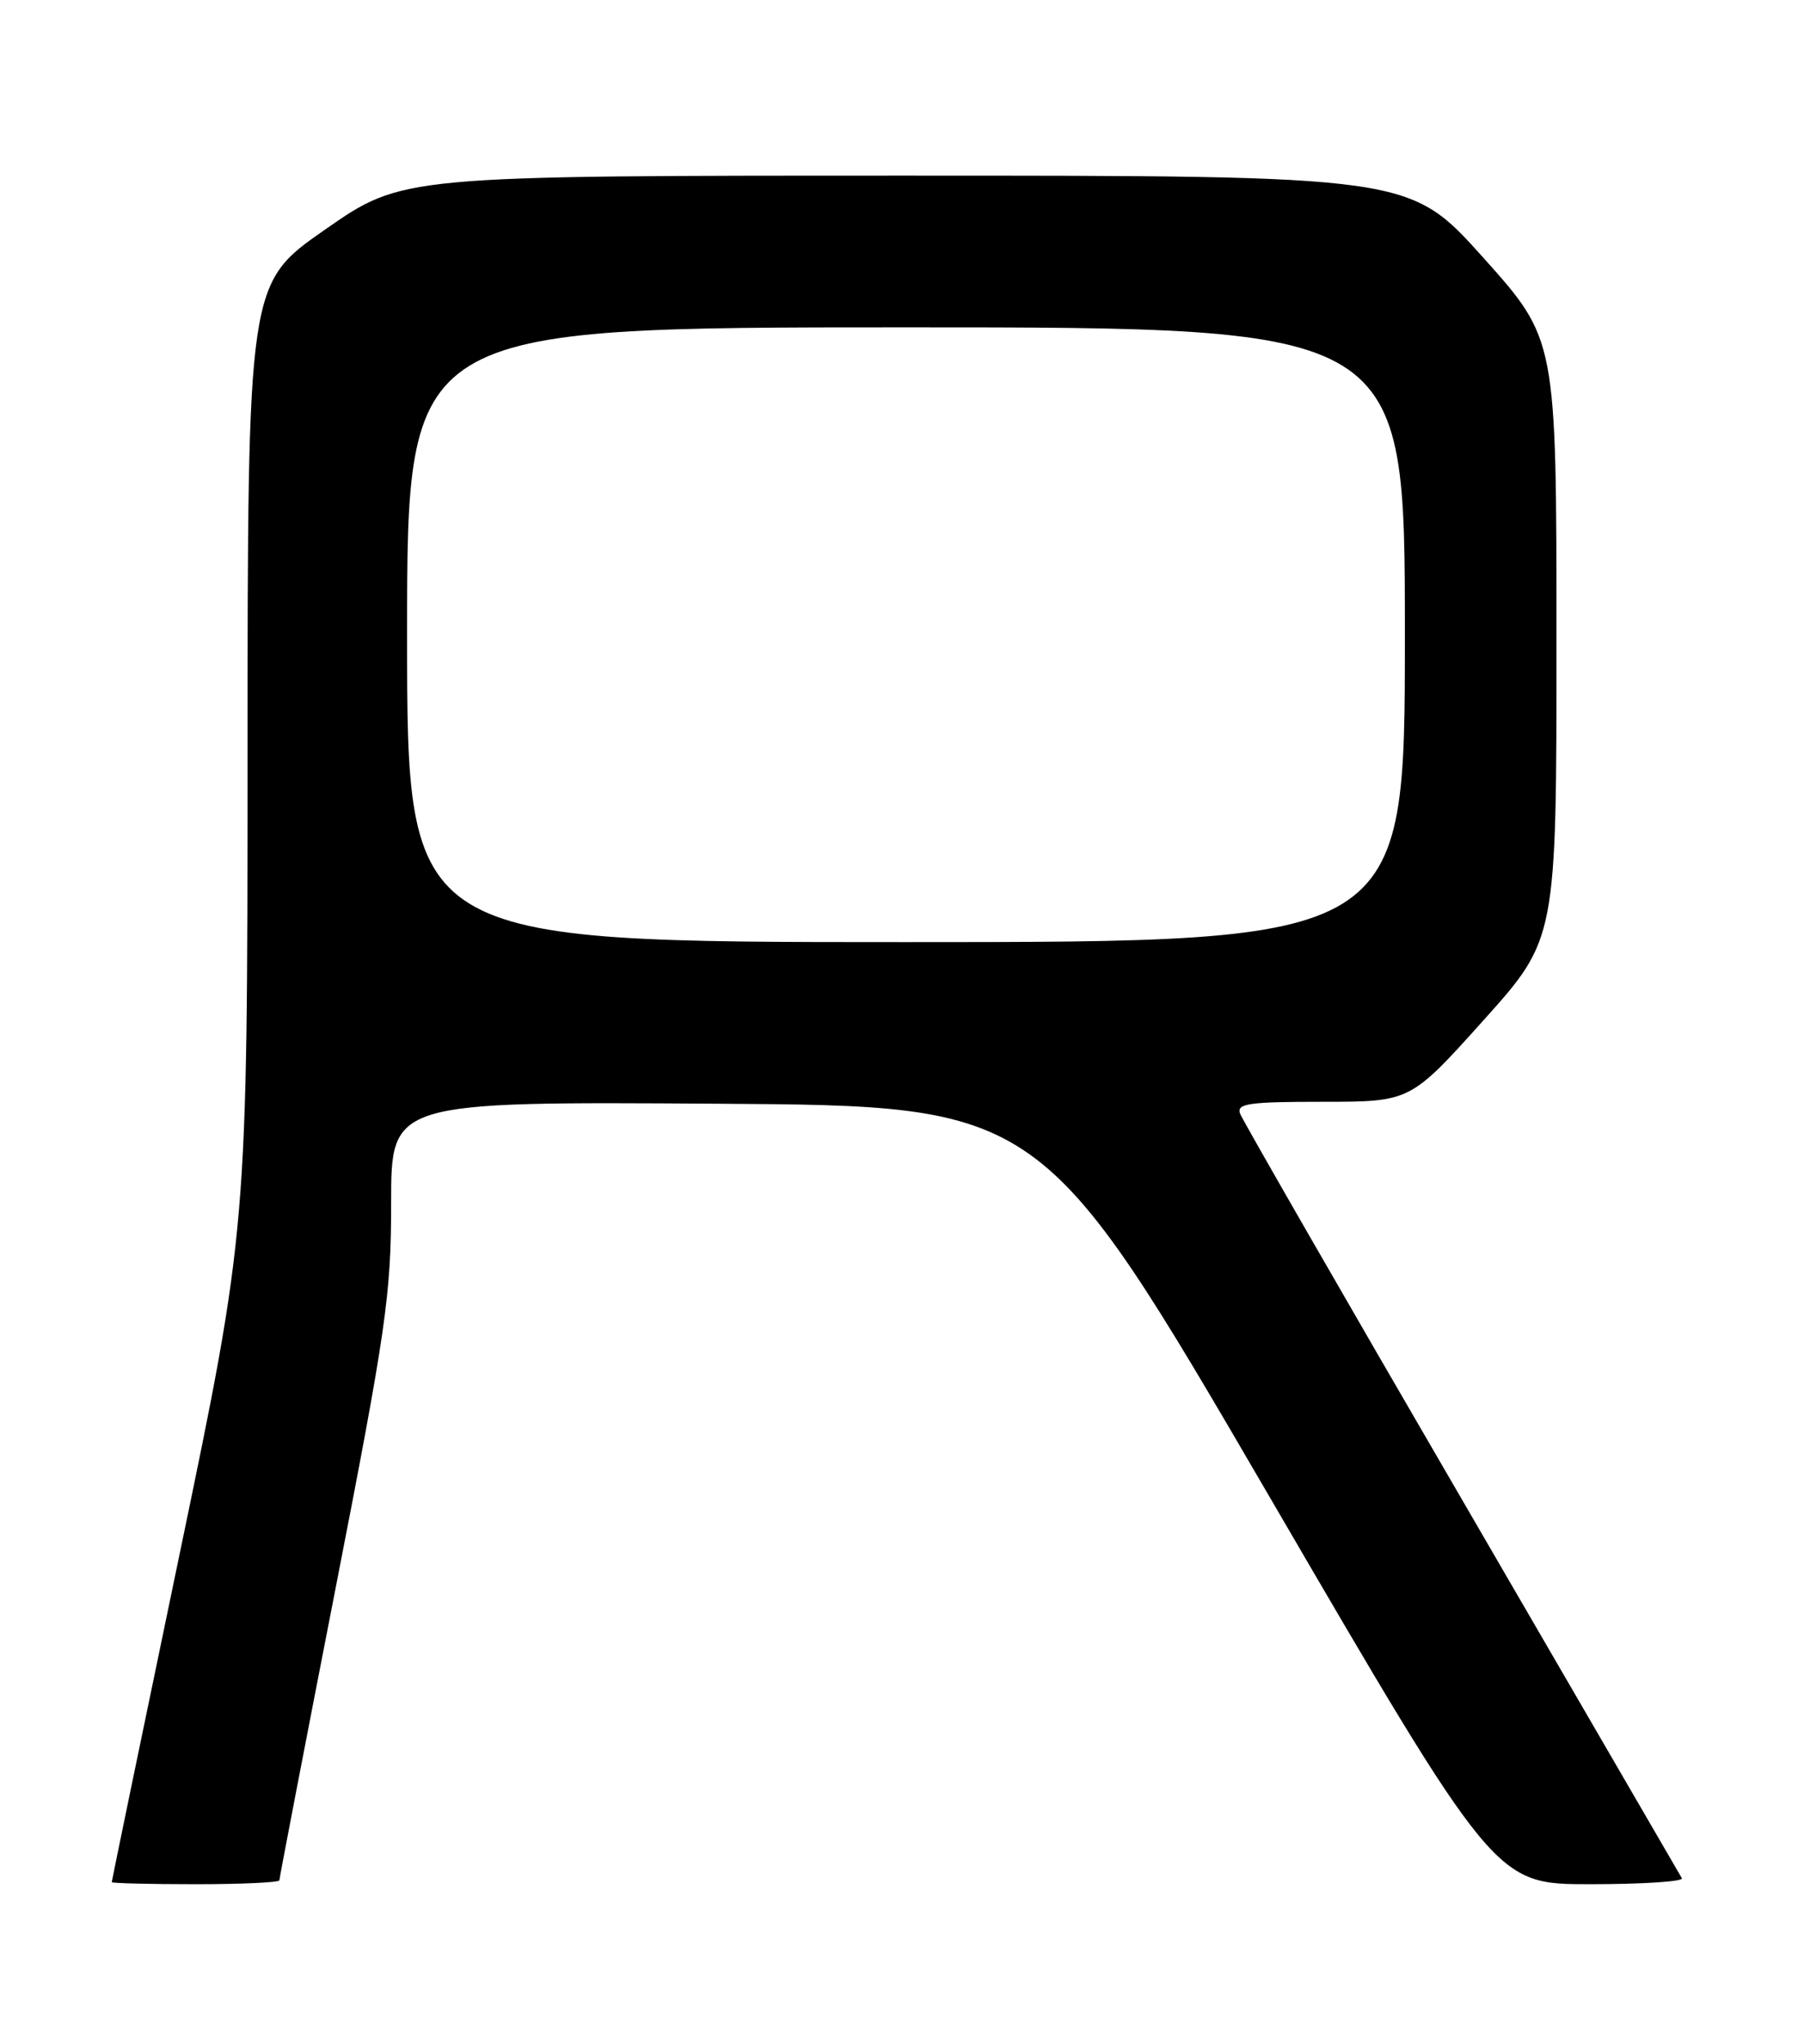 <?xml version="1.0" encoding="UTF-8" standalone="no"?>
<!DOCTYPE svg PUBLIC "-//W3C//DTD SVG 1.1//EN" "http://www.w3.org/Graphics/SVG/1.1/DTD/svg11.dtd" >
<svg xmlns="http://www.w3.org/2000/svg" xmlns:xlink="http://www.w3.org/1999/xlink" version="1.1" viewBox="0 0 226 256">
 <g >
 <path fill="currentColor"
d=" M 35.00 235.51 C 35.00 235.24 38.15 218.87 42.00 199.14 C 48.41 166.31 49.00 162.19 49.00 150.62 C 49.00 137.98 49.00 137.98 89.75 138.24 C 130.50 138.50 130.50 138.50 158.91 187.25 C 187.31 236.00 187.31 236.00 199.22 236.00 C 205.76 236.00 210.93 235.66 210.70 235.25 C 210.46 234.84 198.05 213.46 183.11 187.75 C 168.16 162.04 155.68 140.33 155.36 139.50 C 154.87 138.22 156.41 138.00 165.73 138.00 C 176.68 138.00 176.68 138.00 185.84 127.80 C 195.00 117.60 195.00 117.60 194.99 80.05 C 194.99 42.50 194.99 42.50 185.80 32.25 C 176.60 22.00 176.60 22.00 113.51 22.00 C 50.42 22.00 50.42 22.00 40.73 28.75 C 31.03 35.50 31.03 35.50 31.01 94.66 C 31.00 153.81 31.00 153.81 22.50 194.65 C 17.82 217.11 14.00 235.60 14.00 235.74 C 14.00 235.88 18.72 236.00 24.50 236.00 C 30.28 236.00 35.00 235.78 35.00 235.51 Z  M 51.00 79.50 C 51.00 41.00 51.00 41.00 113.50 41.00 C 176.00 41.00 176.00 41.00 176.00 79.50 C 176.00 118.00 176.00 118.00 113.50 118.00 C 51.00 118.00 51.00 118.00 51.00 79.50 Z "/>
</g>
</svg>